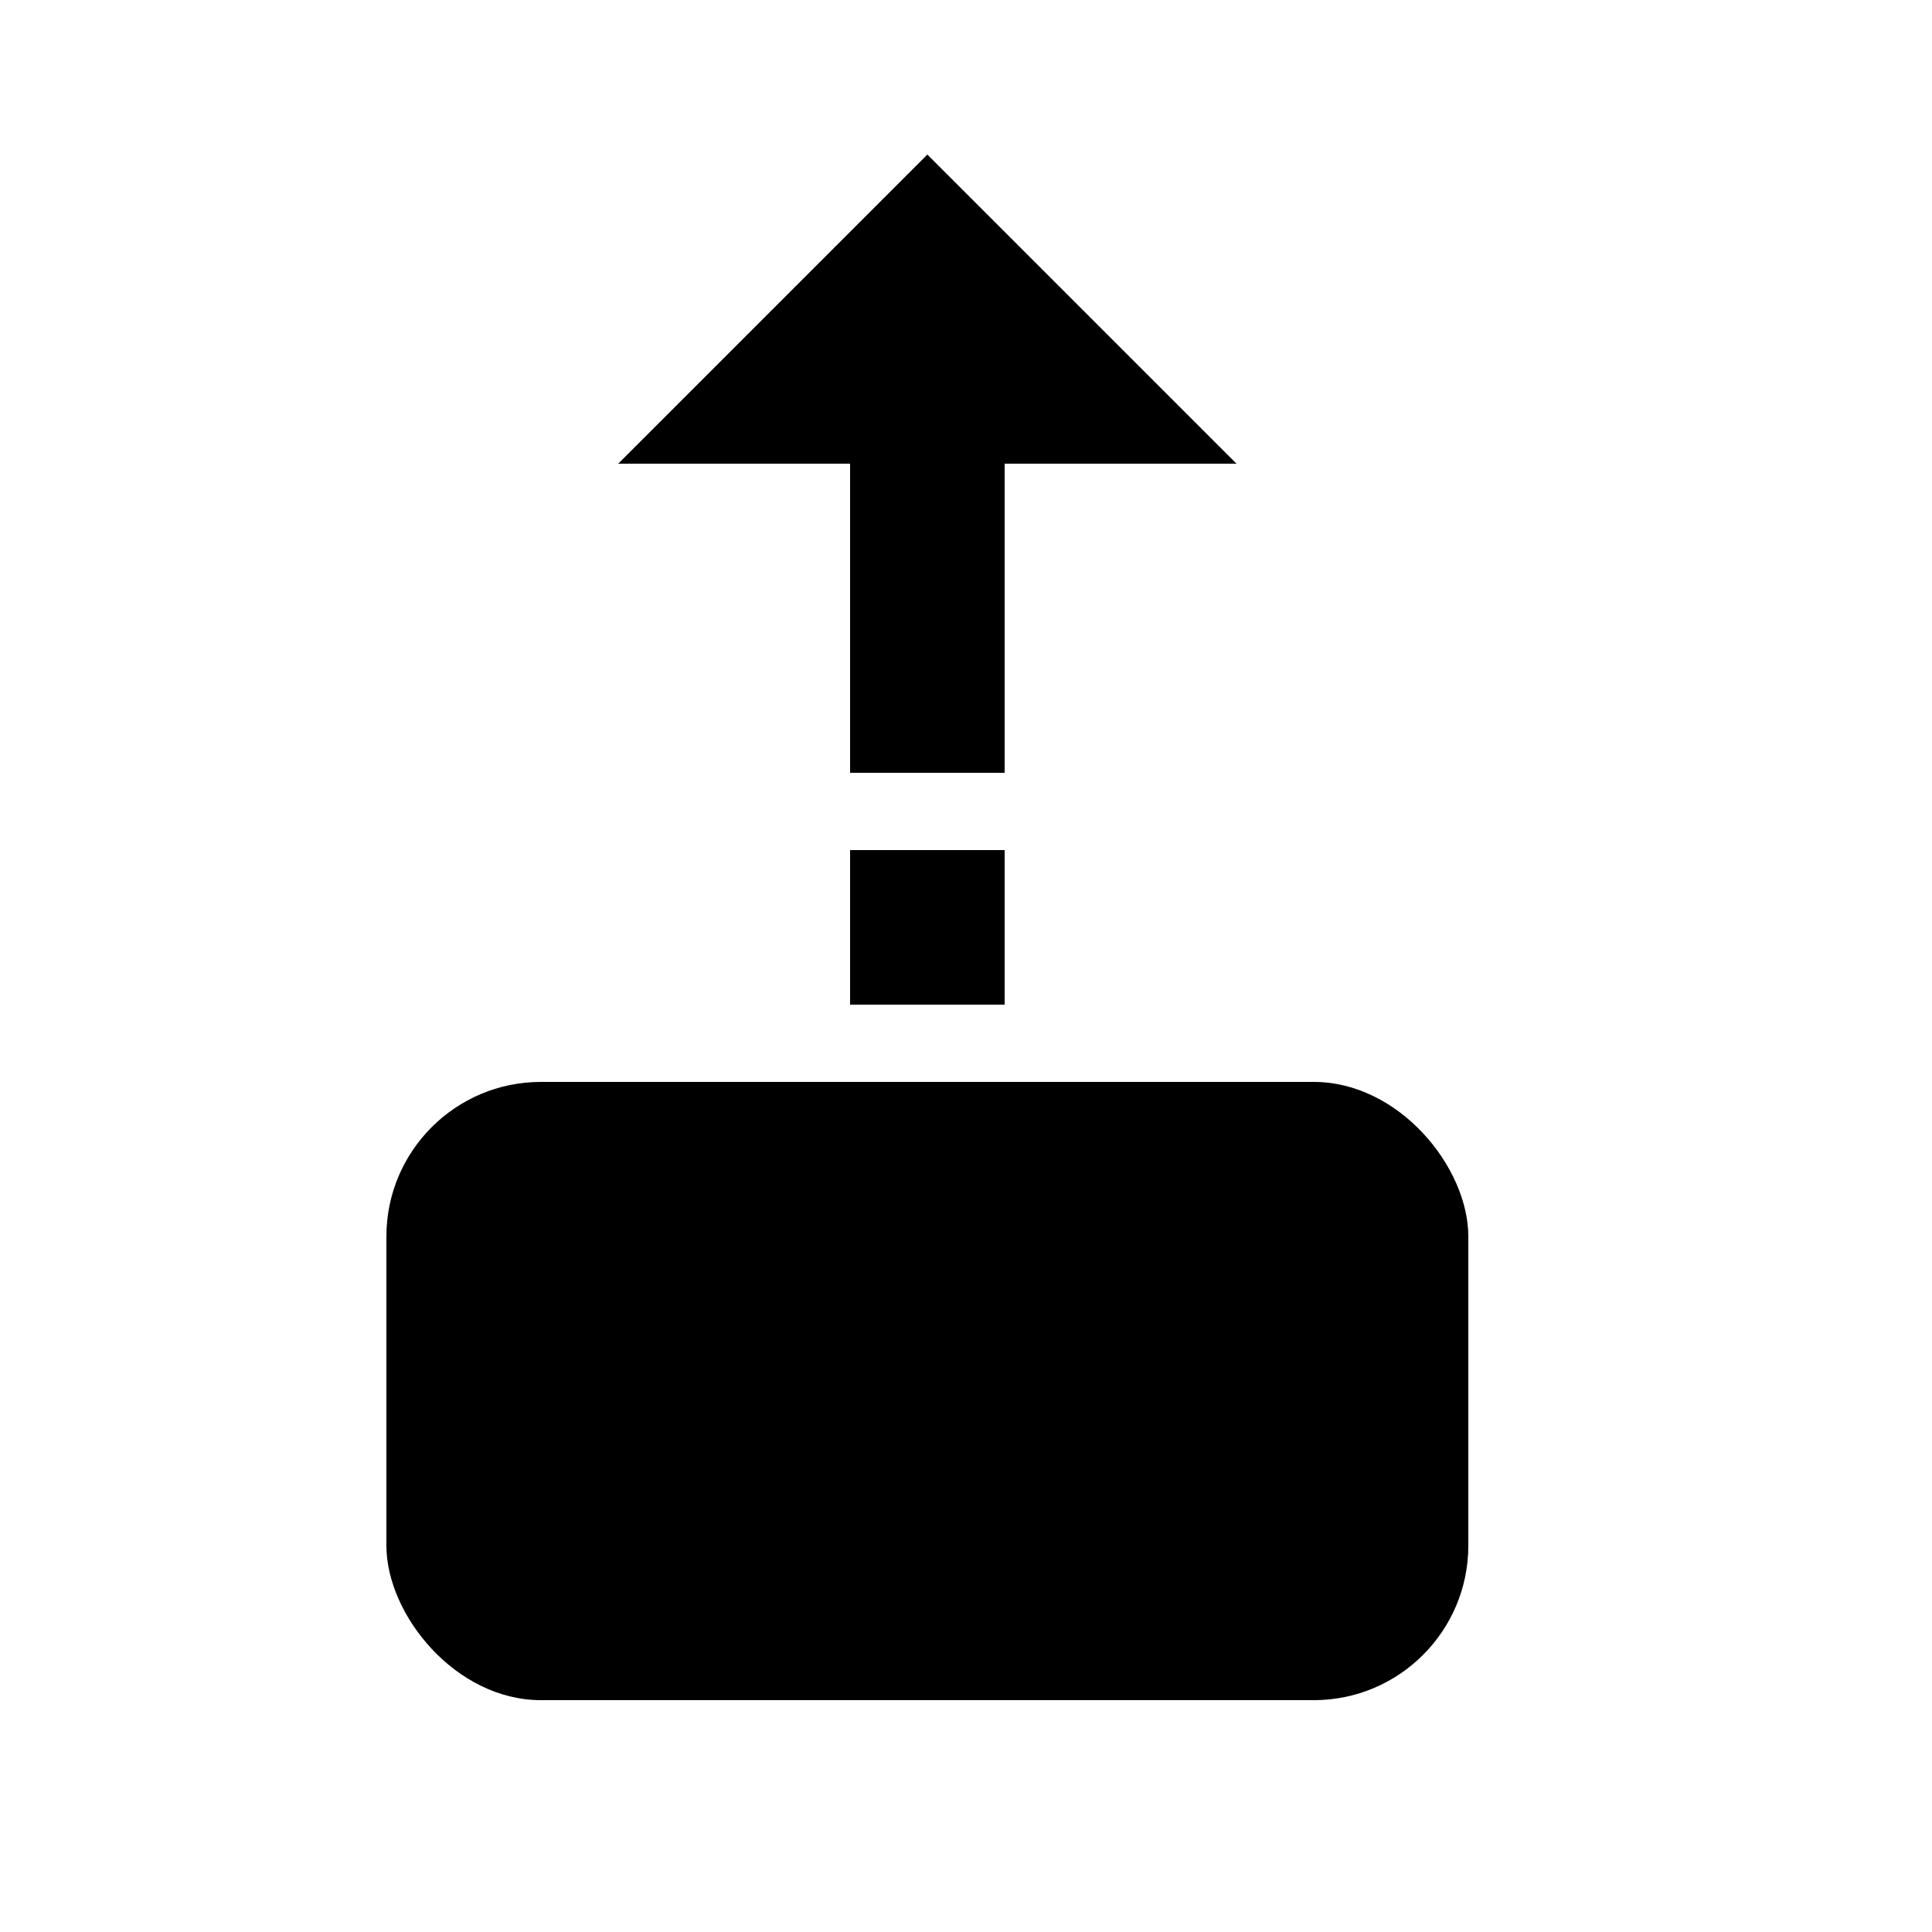 <svg xmlns="http://www.w3.org/2000/svg" viewBox="0 0 25 25"><g fill-rule="evenodd"><path fill="currentColor" d="M11 6H8l4-4 4 4h-3v4h-2zm0 5h2v2h-2z"/><rect width="14" height="8" x="5" y="14" rx="2"/></g></svg>

